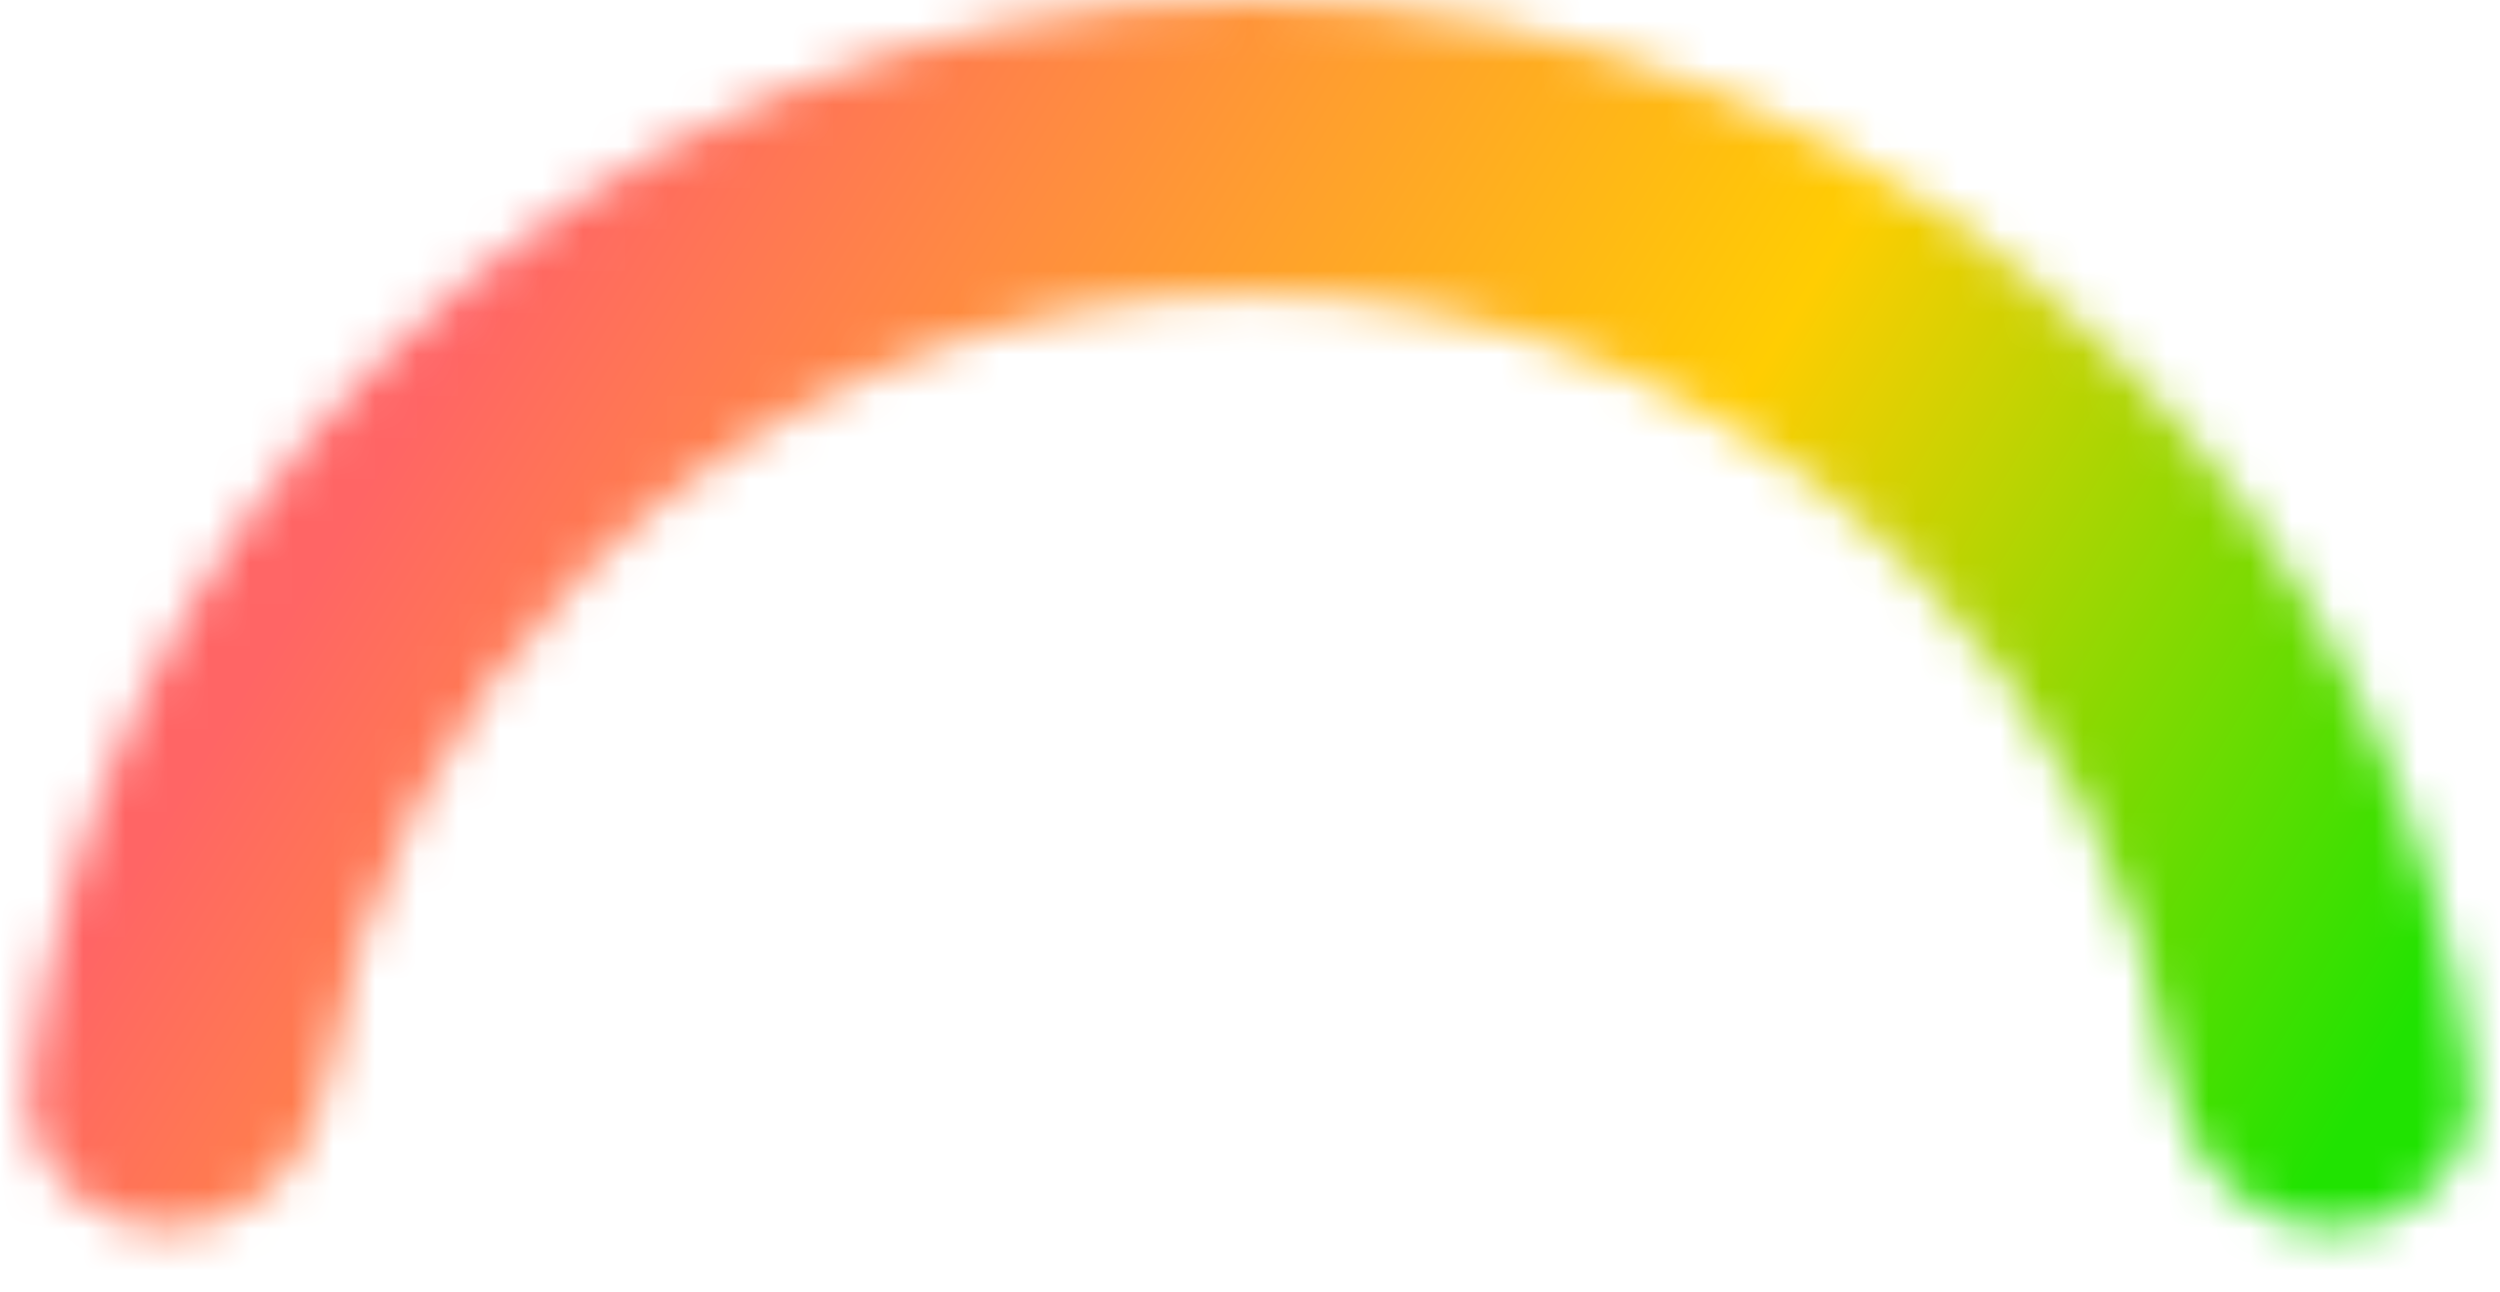 <svg xmlns="http://www.w3.org/2000/svg" width="60" height="31" viewBox="0 0 59 31" fill="none">
    <mask id="path-1-inside-1_2030_796" fill="white">
        <path
            d="M55.474 29.5C57.421 29.5 59.022 27.916 58.79 25.982C58.006 19.454 55.056 13.337 50.36 8.64C44.827 3.108 37.324 6.16258e-05 29.5 6.10352e-05C21.676 6.04445e-05 14.173 3.108 8.64 8.64C3.944 13.337 0.994 19.454 0.21 25.982C-0.022 27.916 1.579 29.5 3.527 29.5V29.5C5.474 29.5 7.025 27.912 7.329 25.988C8.066 21.336 10.255 17 13.628 13.628C17.837 9.418 23.547 7.053 29.5 7.053C35.453 7.053 41.163 9.418 45.372 13.628C48.745 17 50.934 21.336 51.671 25.988C51.975 27.912 53.526 29.5 55.474 29.5V29.5Z" />
    </mask>
    <path
        d="M55.474 29.5C57.421 29.5 59.022 27.916 58.79 25.982C58.006 19.454 55.056 13.337 50.36 8.64C44.827 3.108 37.324 6.16258e-05 29.5 6.10352e-05C21.676 6.04445e-05 14.173 3.108 8.64 8.64C3.944 13.337 0.994 19.454 0.21 25.982C-0.022 27.916 1.579 29.5 3.527 29.5V29.5C5.474 29.5 7.025 27.912 7.329 25.988C8.066 21.336 10.255 17 13.628 13.628C17.837 9.418 23.547 7.053 29.5 7.053C35.453 7.053 41.163 9.418 45.372 13.628C48.745 17 50.934 21.336 51.671 25.988C51.975 27.912 53.526 29.5 55.474 29.5V29.5Z"
        stroke="url(#paint0_linear_2030_796)" stroke-width="12.3"
        mask="url(#path-1-inside-1_2030_796)" />
    <defs>
        <linearGradient id="paint0_linear_2030_796" x1="-4" y1="12" x2="46.5" y2="42.5"
            gradientUnits="userSpaceOnUse">
            <stop offset="0.175" stop-color="#FF6565" />
            <stop offset="0.637" stop-color="#FFCD02" />
            <stop offset="1" stop-color="#20E301" />
        </linearGradient>
    </defs>
</svg>